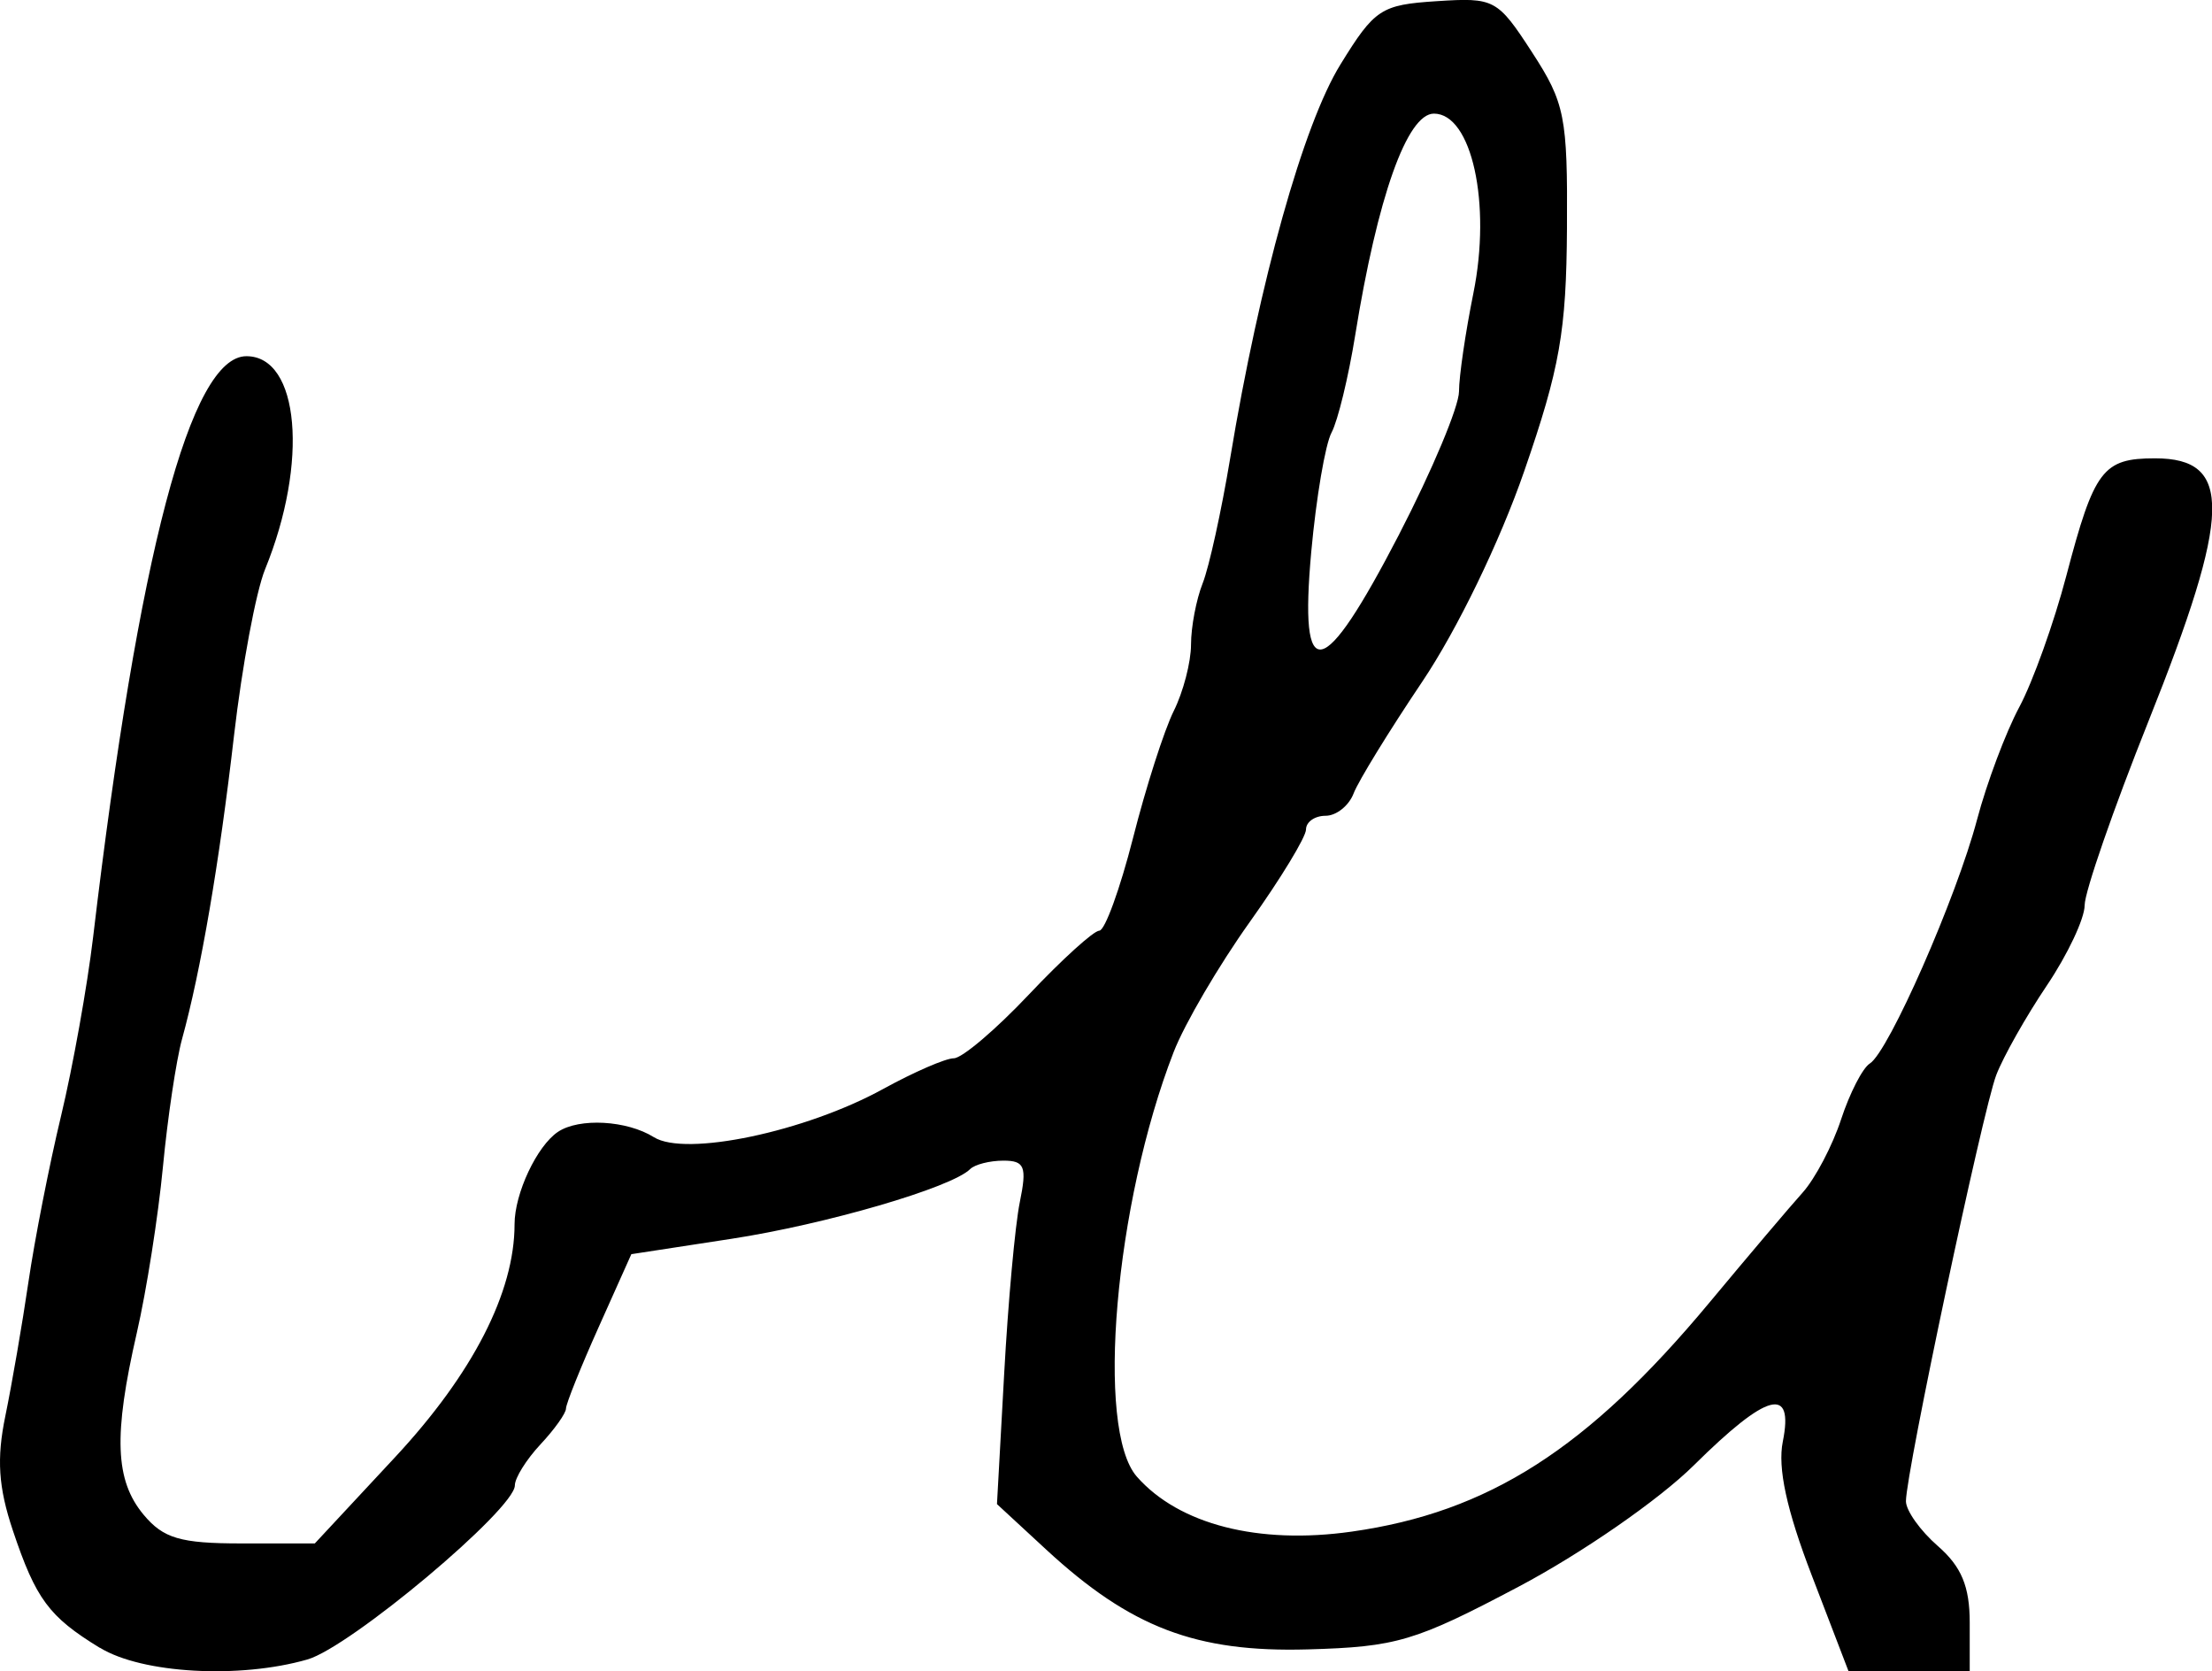 <?xml version="1.0" encoding="UTF-8" standalone="no"?>
<svg
   xmlns:dc="http://purl.org/dc/elements/1.1/"
   xmlns:cc="http://creativecommons.org/ns#"
   xmlns:rdf="http://www.w3.org/1999/02/22-rdf-syntax-ns#"
   xmlns:svg="http://www.w3.org/2000/svg"
   xmlns="http://www.w3.org/2000/svg"
   id="svg2094"
   viewBox="0 0 28.295 21.371"
   version="1.1"
   height="21.371"
   width="28.295">
  <defs
     id="defs2098" />
  <g
     transform="translate(-612.193,-648.177)"
     id="g2092">
    <g
       style="stroke-width:0.163"
       id="g2081">
      <path
         d="m 630.09,655.01 c 0.421,-0.813 0.766,-1.635 0.766,-1.827 0,-0.192 0.083,-0.757 0.184,-1.257 0.232,-1.145 -0.021,-2.296 -0.505,-2.296 -0.343,0 -0.723,1.071 -1.007,2.835 -0.086,0.533 -0.222,1.093 -0.302,1.243 -0.081,0.15 -0.197,0.837 -0.26,1.526 -0.157,1.73 0.143,1.67 1.125,-0.225 z m -16.622,14.238 c -0.649,-0.397 -0.816,-0.622 -1.11,-1.498 -0.186,-0.555 -0.21,-0.919 -0.096,-1.469 0.083,-0.403 0.216,-1.173 0.295,-1.712 0.079,-0.539 0.266,-1.494 0.417,-2.122 0.151,-0.629 0.335,-1.657 0.41,-2.286 0.582,-4.91 1.247,-7.429 1.961,-7.429 0.678,0 0.797,1.357 0.239,2.724 -0.117,0.286 -0.295,1.241 -0.397,2.122 -0.189,1.637 -0.425,3.015 -0.666,3.888 -0.074,0.269 -0.184,1.004 -0.244,1.633 -0.06,0.629 -0.21,1.584 -0.334,2.122 -0.301,1.311 -0.279,1.887 0.087,2.326 0.253,0.303 0.471,0.367 1.248,0.367 h 0.942 l 1.026,-1.102 c 0.995,-1.069 1.529,-2.11 1.529,-2.98 0,-0.393 0.286,-1.001 0.555,-1.181 0.272,-0.182 0.882,-0.148 1.227,0.068 0.405,0.253 1.936,-0.069 2.932,-0.616 0.393,-0.216 0.8,-0.393 0.905,-0.393 0.105,0 0.537,-0.367 0.961,-0.816 0.424,-0.449 0.829,-0.816 0.9,-0.816 0.071,0 0.265,-0.533 0.431,-1.184 0.165,-0.651 0.4,-1.382 0.521,-1.625 0.121,-0.242 0.221,-0.625 0.221,-0.849 0,-0.225 0.067,-0.577 0.149,-0.784 0.082,-0.206 0.24,-0.926 0.352,-1.599 0.375,-2.264 0.936,-4.268 1.41,-5.035 0.438,-0.711 0.52,-0.764 1.232,-0.81 0.738,-0.048 0.777,-0.027 1.219,0.653 0.421,0.648 0.456,0.824 0.447,2.253 -0.008,1.315 -0.091,1.787 -0.546,3.102 -0.312,0.903 -0.858,2.029 -1.305,2.694 -0.423,0.629 -0.818,1.271 -0.878,1.429 -0.06,0.157 -0.221,0.286 -0.359,0.286 -0.138,0 -0.25,0.079 -0.25,0.175 0,0.096 -0.324,0.629 -0.72,1.184 -0.396,0.555 -0.834,1.303 -0.973,1.662 -0.753,1.938 -1.003,4.827 -0.47,5.431 0.539,0.611 1.555,0.871 2.747,0.702 1.752,-0.248 3.019,-1.059 4.573,-2.925 0.497,-0.597 1.035,-1.232 1.196,-1.411 0.161,-0.18 0.382,-0.601 0.492,-0.937 0.11,-0.335 0.275,-0.656 0.367,-0.713 0.24,-0.148 1.108,-2.121 1.372,-3.12 0.124,-0.468 0.367,-1.115 0.54,-1.438 0.173,-0.323 0.444,-1.079 0.602,-1.68 0.356,-1.355 0.467,-1.501 1.134,-1.501 0.998,0 0.98,0.7 -0.084,3.363 -0.449,1.123 -0.816,2.182 -0.816,2.352 0,0.17 -0.218,0.632 -0.484,1.027 -0.266,0.395 -0.557,0.91 -0.647,1.145 -0.174,0.458 -1.155,5.085 -1.155,5.449 0,0.12 0.184,0.378 0.408,0.573 0.302,0.263 0.408,0.517 0.408,0.979 v 0.624 l -1.551,-0.004 -0.469,-1.222 c -0.322,-0.837 -0.439,-1.376 -0.371,-1.712 0.144,-0.719 -0.197,-0.628 -1.136,0.301 -0.446,0.442 -1.438,1.129 -2.247,1.556 -1.321,0.698 -1.558,0.768 -2.694,0.8 -1.429,0.04 -2.266,-0.28 -3.345,-1.276 l -0.63,-0.582 0.092,-1.665 c 0.05,-0.916 0.14,-1.904 0.2,-2.196 0.093,-0.454 0.063,-0.531 -0.209,-0.531 -0.175,0 -0.367,0.049 -0.426,0.108 -0.237,0.237 -1.849,0.707 -3.057,0.892 l -1.277,0.196 -0.418,0.933 c -0.23,0.513 -0.418,0.982 -0.418,1.041 0,0.06 -0.147,0.267 -0.327,0.459 -0.18,0.193 -0.327,0.428 -0.327,0.524 -1.5e-4,0.303 -2.105,2.069 -2.654,2.226 -0.87,0.25 -2.114,0.18 -2.652,-0.149 z"
         id="belt" />
    </g>
  </g>
</svg>

